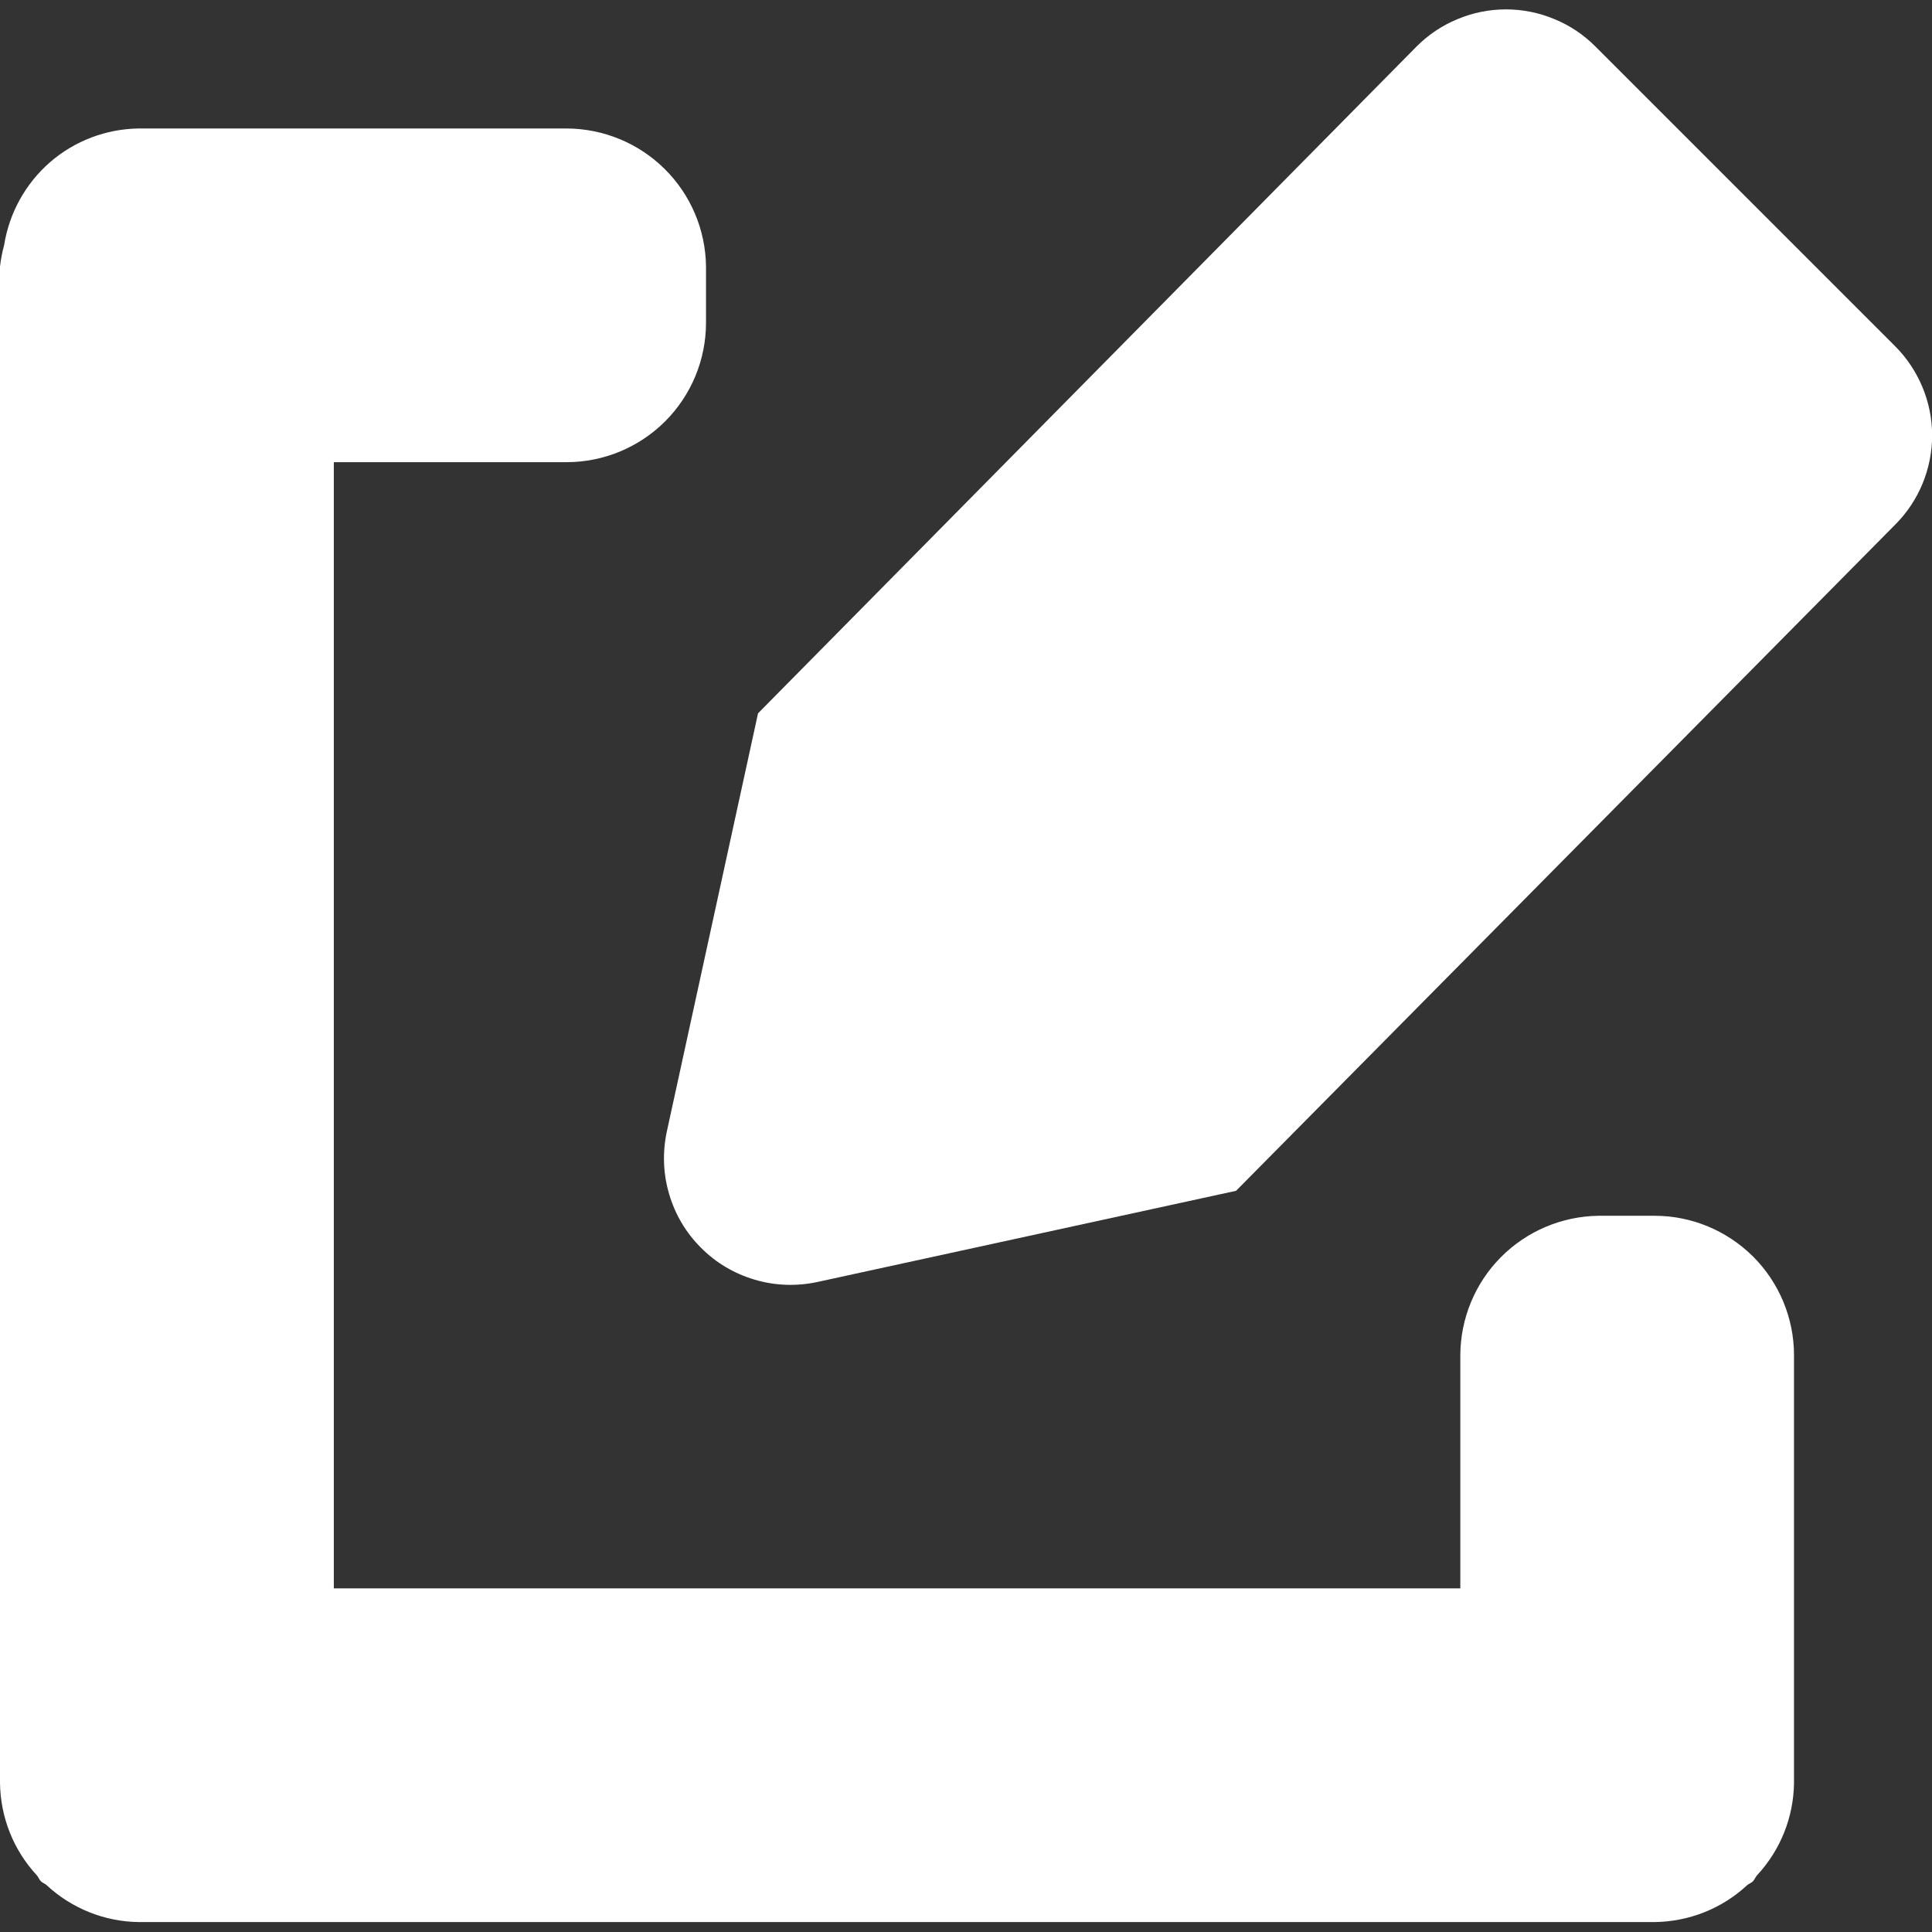 <?xml version="1.0" ?><svg fill="none" height="14" viewBox="0 0 14 14" width="14" xmlns="http://www.w3.org/2000/svg"><rect x="0" y="0" width="14" height="14" fill="#333333" stroke="none"/><g clip-path="url(#clip0_2_725)"><path d="M13.732 2.508L11.563 0.339C11.478 0.253 11.377 0.185 11.265 0.139C11.153 0.092 11.034 0.068 10.913 0.068C10.792 0.068 10.672 0.092 10.561 0.139C10.449 0.185 10.348 0.253 10.263 0.339L5.493 5.169L4.832 8.2C4.8 8.35 4.805 8.506 4.849 8.653C4.892 8.8 4.971 8.934 5.08 9.042C5.188 9.151 5.322 9.23 5.469 9.273C5.616 9.317 5.772 9.322 5.922 9.29L8.957 8.629L13.735 3.8C13.906 3.628 14.001 3.396 14.001 3.153C14 2.911 13.903 2.679 13.732 2.508Z" fill="white"/><path d="M11.99 8.81H11.582C11.316 8.814 11.062 8.922 10.875 9.111C10.688 9.3 10.583 9.555 10.582 9.821V11.51H2.419V3.349H4.106C4.374 3.349 4.631 3.242 4.82 3.053C5.009 2.864 5.116 2.607 5.116 2.339V1.931C5.113 1.665 5.005 1.411 4.816 1.224C4.627 1.037 4.372 0.932 4.106 0.931H1.006C0.77 0.934 0.542 1.02 0.363 1.175C0.185 1.33 0.067 1.543 0.03 1.776C0.016 1.827 0.006 1.879 0 1.932L0 12.919C0.003 13.167 0.097 13.406 0.266 13.588C0.278 13.601 0.283 13.619 0.296 13.632C0.309 13.645 0.323 13.648 0.335 13.658C0.518 13.829 0.758 13.926 1.009 13.928H11.99C12.238 13.925 12.477 13.831 12.659 13.662C12.672 13.65 12.691 13.645 12.703 13.632C12.715 13.619 12.721 13.601 12.733 13.588C12.902 13.406 12.997 13.168 13 12.92V9.82C13 9.552 12.893 9.295 12.704 9.106C12.514 8.917 12.258 8.81 11.99 8.81Z" fill="white"/></g><defs><clipPath id="clip0_2_725"><rect fill="white" height="14" width="14"/></clipPath></defs></svg>
